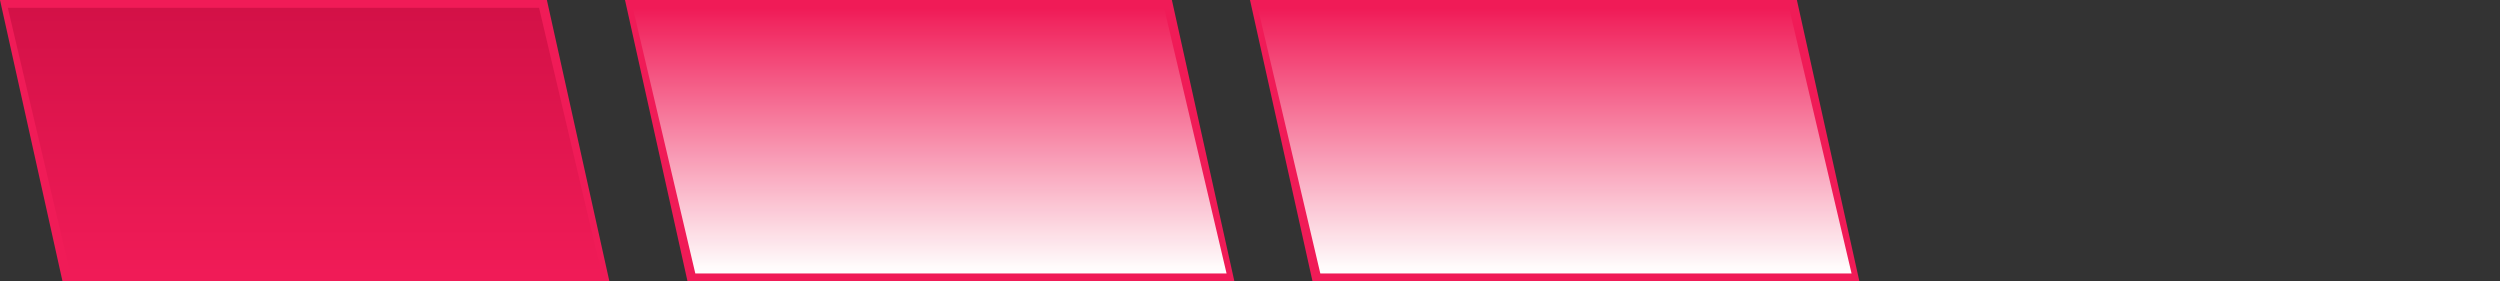 <?xml version="1.0" encoding="utf-8"?>
<!-- Generator: Adobe Illustrator 15.0.2, SVG Export Plug-In . SVG Version: 6.00 Build 0)  -->
<!DOCTYPE svg PUBLIC "-//W3C//DTD SVG 1.1//EN" "http://www.w3.org/Graphics/SVG/1.1/DTD/svg11.dtd">
<svg version="1.1" id="Calque_1" xmlns="http://www.w3.org/2000/svg" xmlns:xlink="http://www.w3.org/1999/xlink" x="0px" y="0px"
	 width="320px" height="36px" viewBox="0 0 320 36" enable-background="new 0 0 320 36" xml:space="preserve">
<rect x="0" y="0" width="320" height="36" fill="#333333" stroke="none"/>
<g id="Effet_NoPatch">
</g>
<polygon fill="#F01B57" points="0,0 70,0 78,36 8,36 "/>
<linearGradient id="SVGID_1_" gradientUnits="userSpaceOnUse" x1="2709.96" y1="2480.518" x2="2709.96" y2="2514.518" gradientTransform="matrix(1 0 0 1 -2670.959 -2479.518)">
	<stop  offset="0" style="stop-color:#D31147"/>
	<stop  offset="1" style="stop-color:#F01B57"/>
</linearGradient>
<polygon fill="url(#SVGID_1_)" points="1,1 69,1 77,35 9,35 "/>
<polygon fill="#F01B57" points="80,0 150,0 158,36 88,36 "/>
<linearGradient id="SVGID_2_" gradientUnits="userSpaceOnUse" x1="119" y1="34.834" x2="119" y2="1.055">
	<stop  offset="0" style="stop-color:#FFFFFE"/>
	<stop  offset="1" style="stop-color:#FFFFFE;stop-opacity:0"/>
</linearGradient>
<polygon fill="url(#SVGID_2_)" points="81,1 149,1 157,35 89,35 "/>
<polygon fill="#F01B57" points="160,0 230,0 238,36 168,36 "/>
<linearGradient id="SVGID_3_" gradientUnits="userSpaceOnUse" x1="199" y1="34.834" x2="199" y2="1.055">
	<stop  offset="0" style="stop-color:#FFFFFE"/>
	<stop  offset="1" style="stop-color:#FFFFFE;stop-opacity:0"/>
</linearGradient>
<polygon fill="url(#SVGID_3_)" points="161,1 229,1 237,35 169,35 "/>
</svg>
